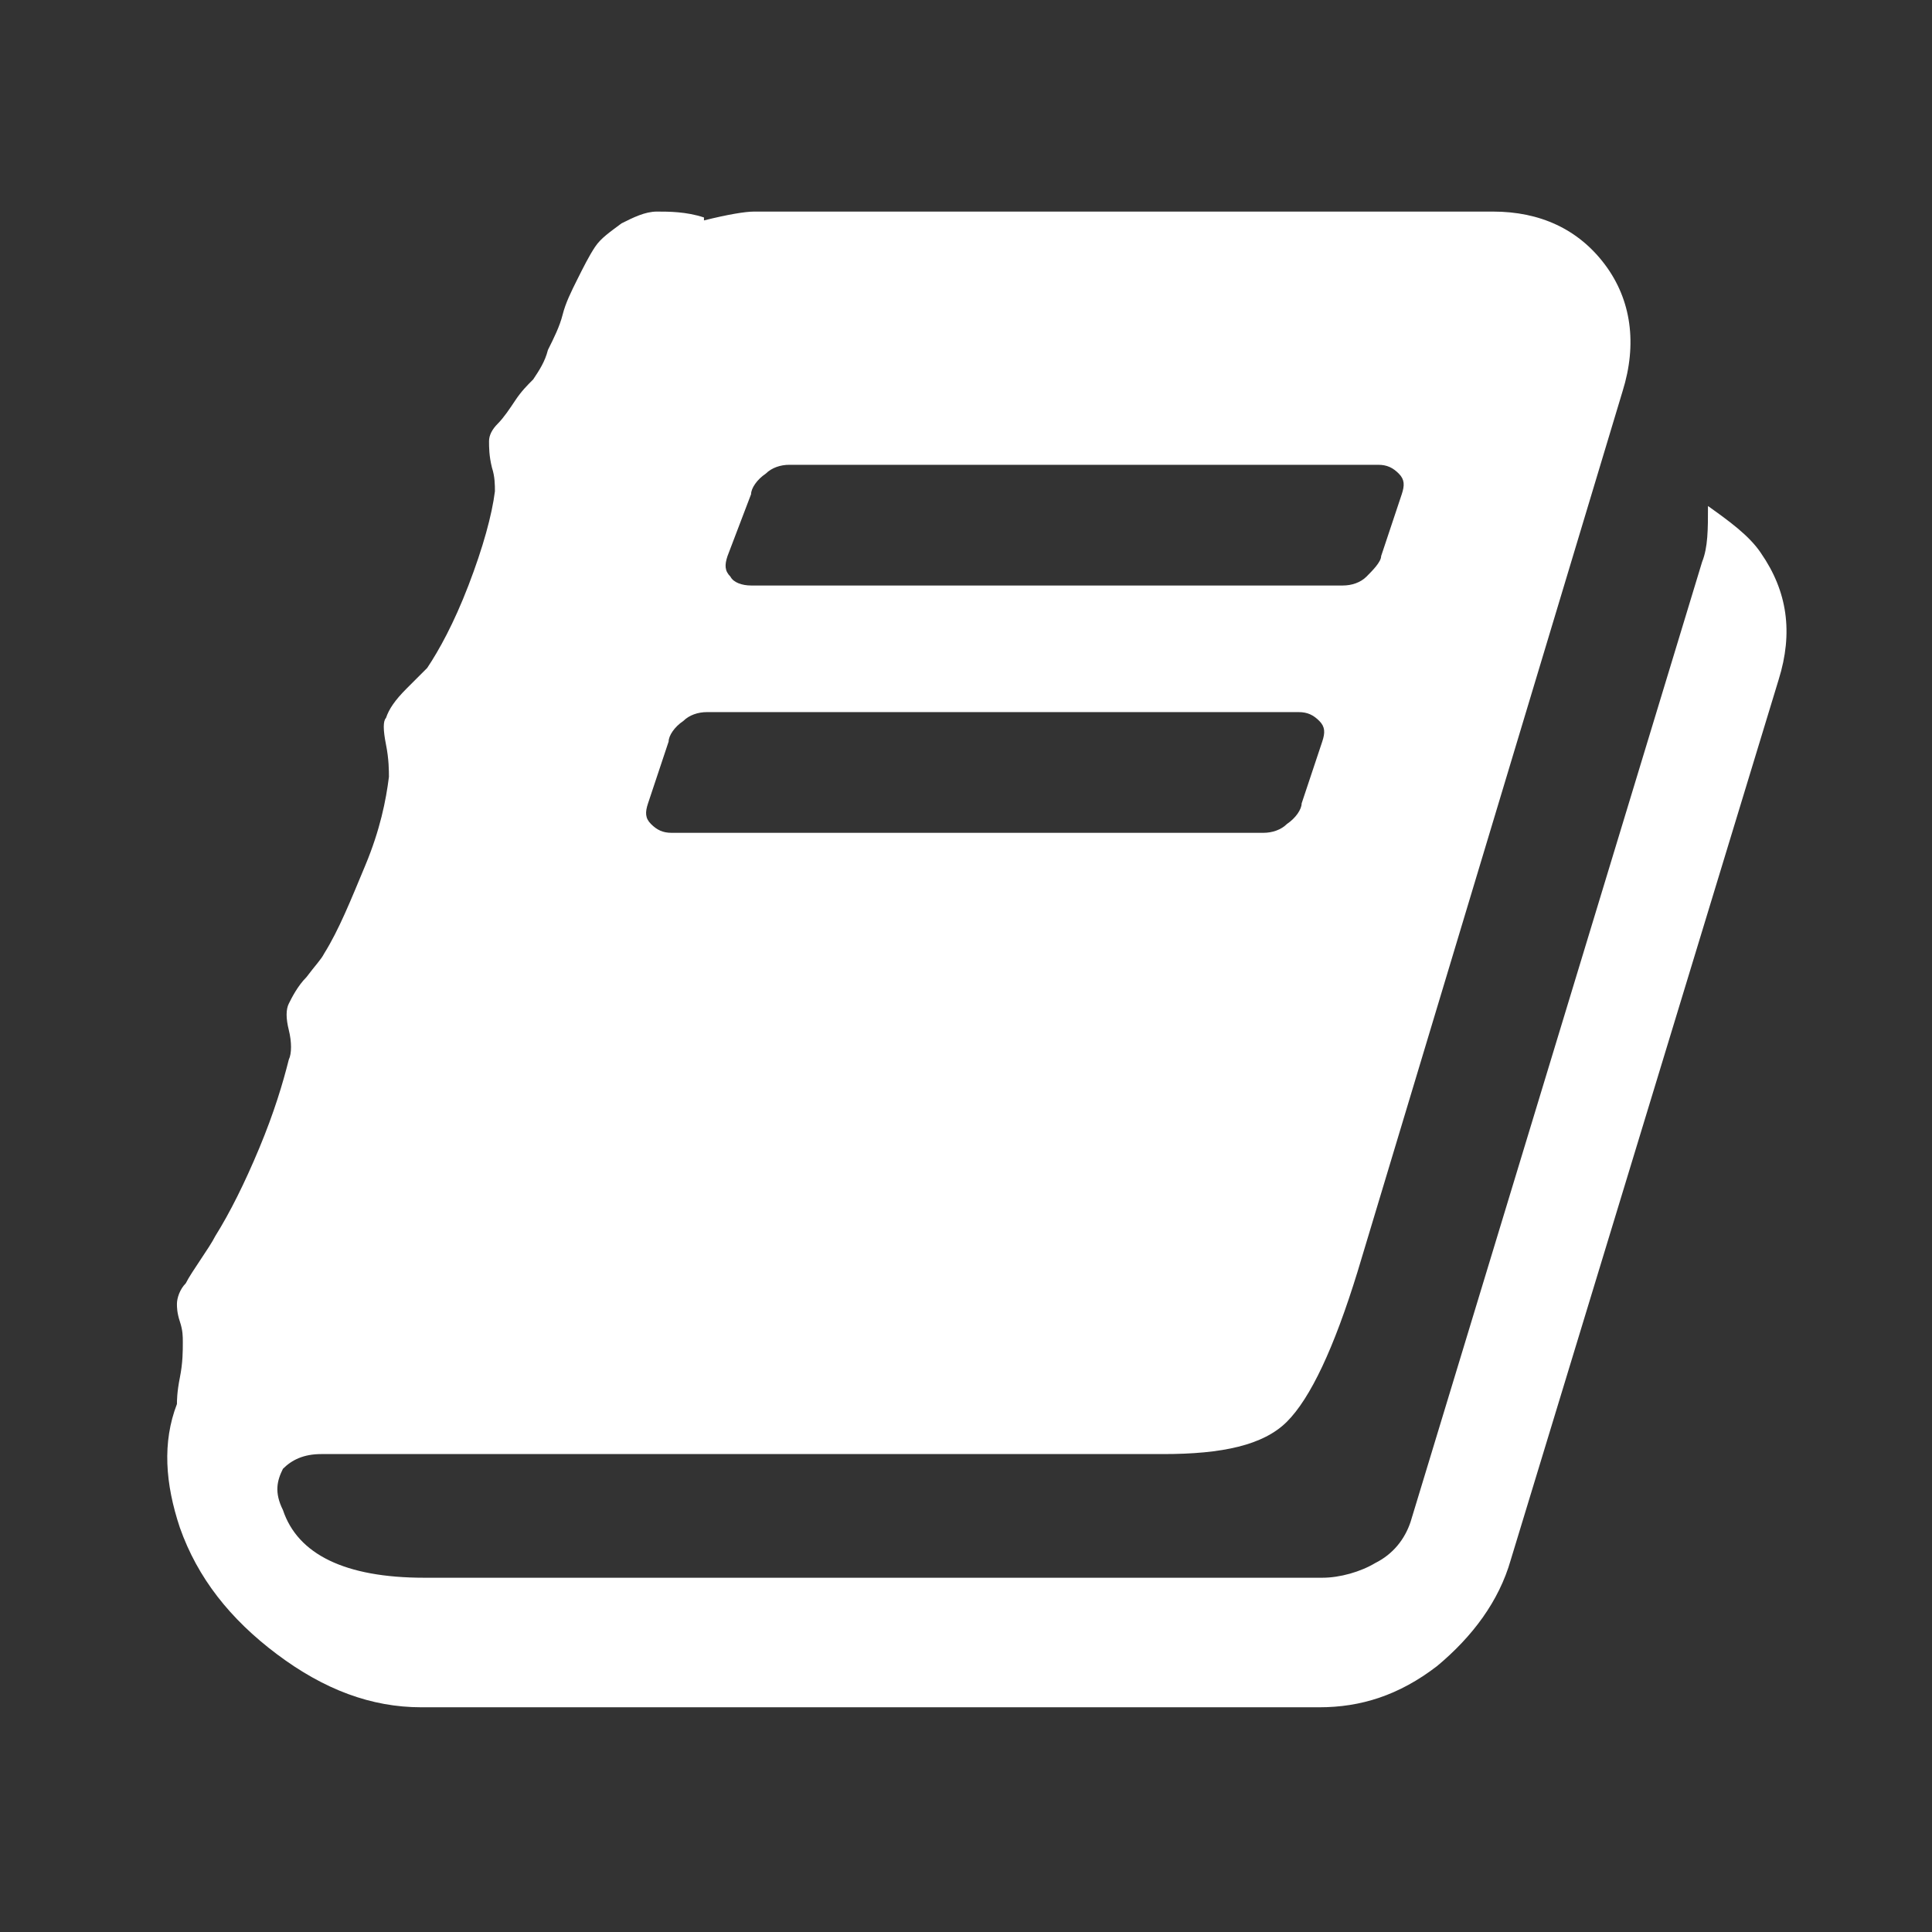 <?xml version="1.0"?>
<svg width="100" height="100" xmlns="http://www.w3.org/2000/svg" xmlns:svg="http://www.w3.org/2000/svg" xmlns:xlink="http://www.w3.org/1999/xlink">
 <rect width="100%" height="100%" fill="#333333" stroke="none"/>
 <!-- Created with SVG-edit - http://svg-edit.googlecode.com/ -->
 <defs>
  <symbol viewBox="0 0 96 96" y="0px" x="0px" id="svg_10" xmlns:xlink="http://www.w3.org/1999/xlink" xmlns="http://www.w3.org/2000/svg">
   <style type="text/css">.st0{fill:#ffffff;}</style>
   <g id="svg_8">
    <path d="m74.6,34.2c0.9,1.3 1.1,2.7 0.6,4.3l-9.1,29.9c-0.4,1.4 -1.3,2.6 -2.5,3.6c-1.3,1 -2.6,1.4 -4,1.4l-30.5,0c-1.7,0 -3.3,-0.6 -4.9,-1.8c-1.6,-1.2 -2.7,-2.6 -3.3,-4.3c-0.5,-1.5 -0.6,-2.9 -0.1,-4.2c0,-0.1 0,-0.4 0.1,-0.9c0.1,-0.5 0.1,-0.9 0.1,-1.2c0,-0.2 0,-0.4 -0.1,-0.7c-0.1,-0.3 -0.1,-0.5 -0.1,-0.6c0,-0.2 0.1,-0.5 0.3,-0.7c0.1,-0.2 0.3,-0.5 0.5,-0.8c0.2,-0.3 0.4,-0.6 0.5,-0.8c0.5,-0.8 1,-1.8 1.5,-3c0.5,-1.2 0.8,-2.2 1,-3c0.1,-0.2 0.1,-0.6 0,-1c-0.1,-0.4 -0.1,-0.7 0,-0.9c0.1,-0.2 0.3,-0.6 0.6,-0.9c0.3,-0.4 0.5,-0.6 0.6,-0.8c0.5,-0.8 0.9,-1.8 1.4,-3c0.5,-1.2 0.7,-2.2 0.8,-3c0,-0.2 0,-0.6 -0.1,-1.1c-0.1,-0.5 -0.1,-0.8 0,-0.9c0.1,-0.3 0.3,-0.6 0.7,-1s0.6,-0.6 0.7,-0.7c0.4,-0.6 0.9,-1.5 1.4,-2.8c0.5,-1.3 0.8,-2.4 0.9,-3.2c0,-0.2 0,-0.5 -0.1,-0.8c-0.1,-0.4 -0.1,-0.7 -0.1,-0.9c0,-0.2 0.1,-0.4 0.3,-0.6c0.2,-0.2 0.4,-0.5 0.6,-0.8c0.2,-0.3 0.4,-0.5 0.6,-0.7c0.2,-0.3 0.4,-0.6 0.5,-1c0.2,-0.4 0.4,-0.8 0.5,-1.2c0.1,-0.4 0.3,-0.8 0.5,-1.2c0.2,-0.4 0.4,-0.8 0.6,-1.1c0.2,-0.3 0.5,-0.5 0.9,-0.8c0.4,-0.2 0.8,-0.4 1.2,-0.4s1,0 1.6,0.2l0,0.1c0.8,-0.2 1.4,-0.3 1.7,-0.3l25.1,0c1.6,0 2.9,0.6 3.8,1.8c0.9,1.2 1.1,2.7 0.6,4.3l-9,29.9c-0.8,2.6 -1.6,4.3 -2.4,5.1c-0.8,0.8 -2.2,1.1 -4.2,1.1l-28.6,0c-0.6,0 -1,0.2 -1.3,0.5c-0.2,0.4 -0.3,0.8 0,1.4c0.5,1.5 2.1,2.3 4.8,2.3l30.5,0c0.6,0 1.3,-0.2 1.8,-0.5c0.6,-0.3 1,-0.8 1.2,-1.4l9.9,-32.6c0.2,-0.5 0.2,-1.1 0.2,-1.9c0.7,0.5 1.4,1 1.8,1.6zm-35.1,0.1c-0.1,0.3 -0.1,0.5 0.1,0.7c0.1,0.2 0.4,0.3 0.7,0.3l20.1,0c0.3,0 0.6,-0.1 0.8,-0.3s0.5,-0.5 0.5,-0.7l0.7,-2.1c0.1,-0.3 0.1,-0.5 -0.1,-0.7s-0.4,-0.3 -0.7,-0.3l-20,0c-0.3,0 -0.6,0.1 -0.8,0.3c-0.3,0.2 -0.5,0.5 -0.5,0.7l-0.8,2.1zm-2.7,8.4c-0.1,0.3 -0.1,0.5 0.1,0.7s0.4,0.3 0.7,0.3l20.1,0c0.3,0 0.6,-0.1 0.8,-0.3c0.3,-0.2 0.5,-0.5 0.5,-0.7l0.7,-2.1c0.1,-0.3 0.1,-0.5 -0.1,-0.7s-0.4,-0.3 -0.7,-0.3l-20.1,0c-0.3,0 -0.6,0.1 -0.8,0.3c-0.3,0.2 -0.5,0.5 -0.5,0.7l-0.7,2.1z" class="st0" id="svg_9"/>
   </g>
  </symbol>
 </defs>
 <g>
  <title>Layer 1</title>
  <g id="svg_6"/>
  <use x="-15.407" y="-16.056" transform="matrix(1.463,0,0,1.463,0,0) " xlink:href="#svg_10" id="svg_11"/>
  <g id="svg_12"/>
 </g>
</svg>